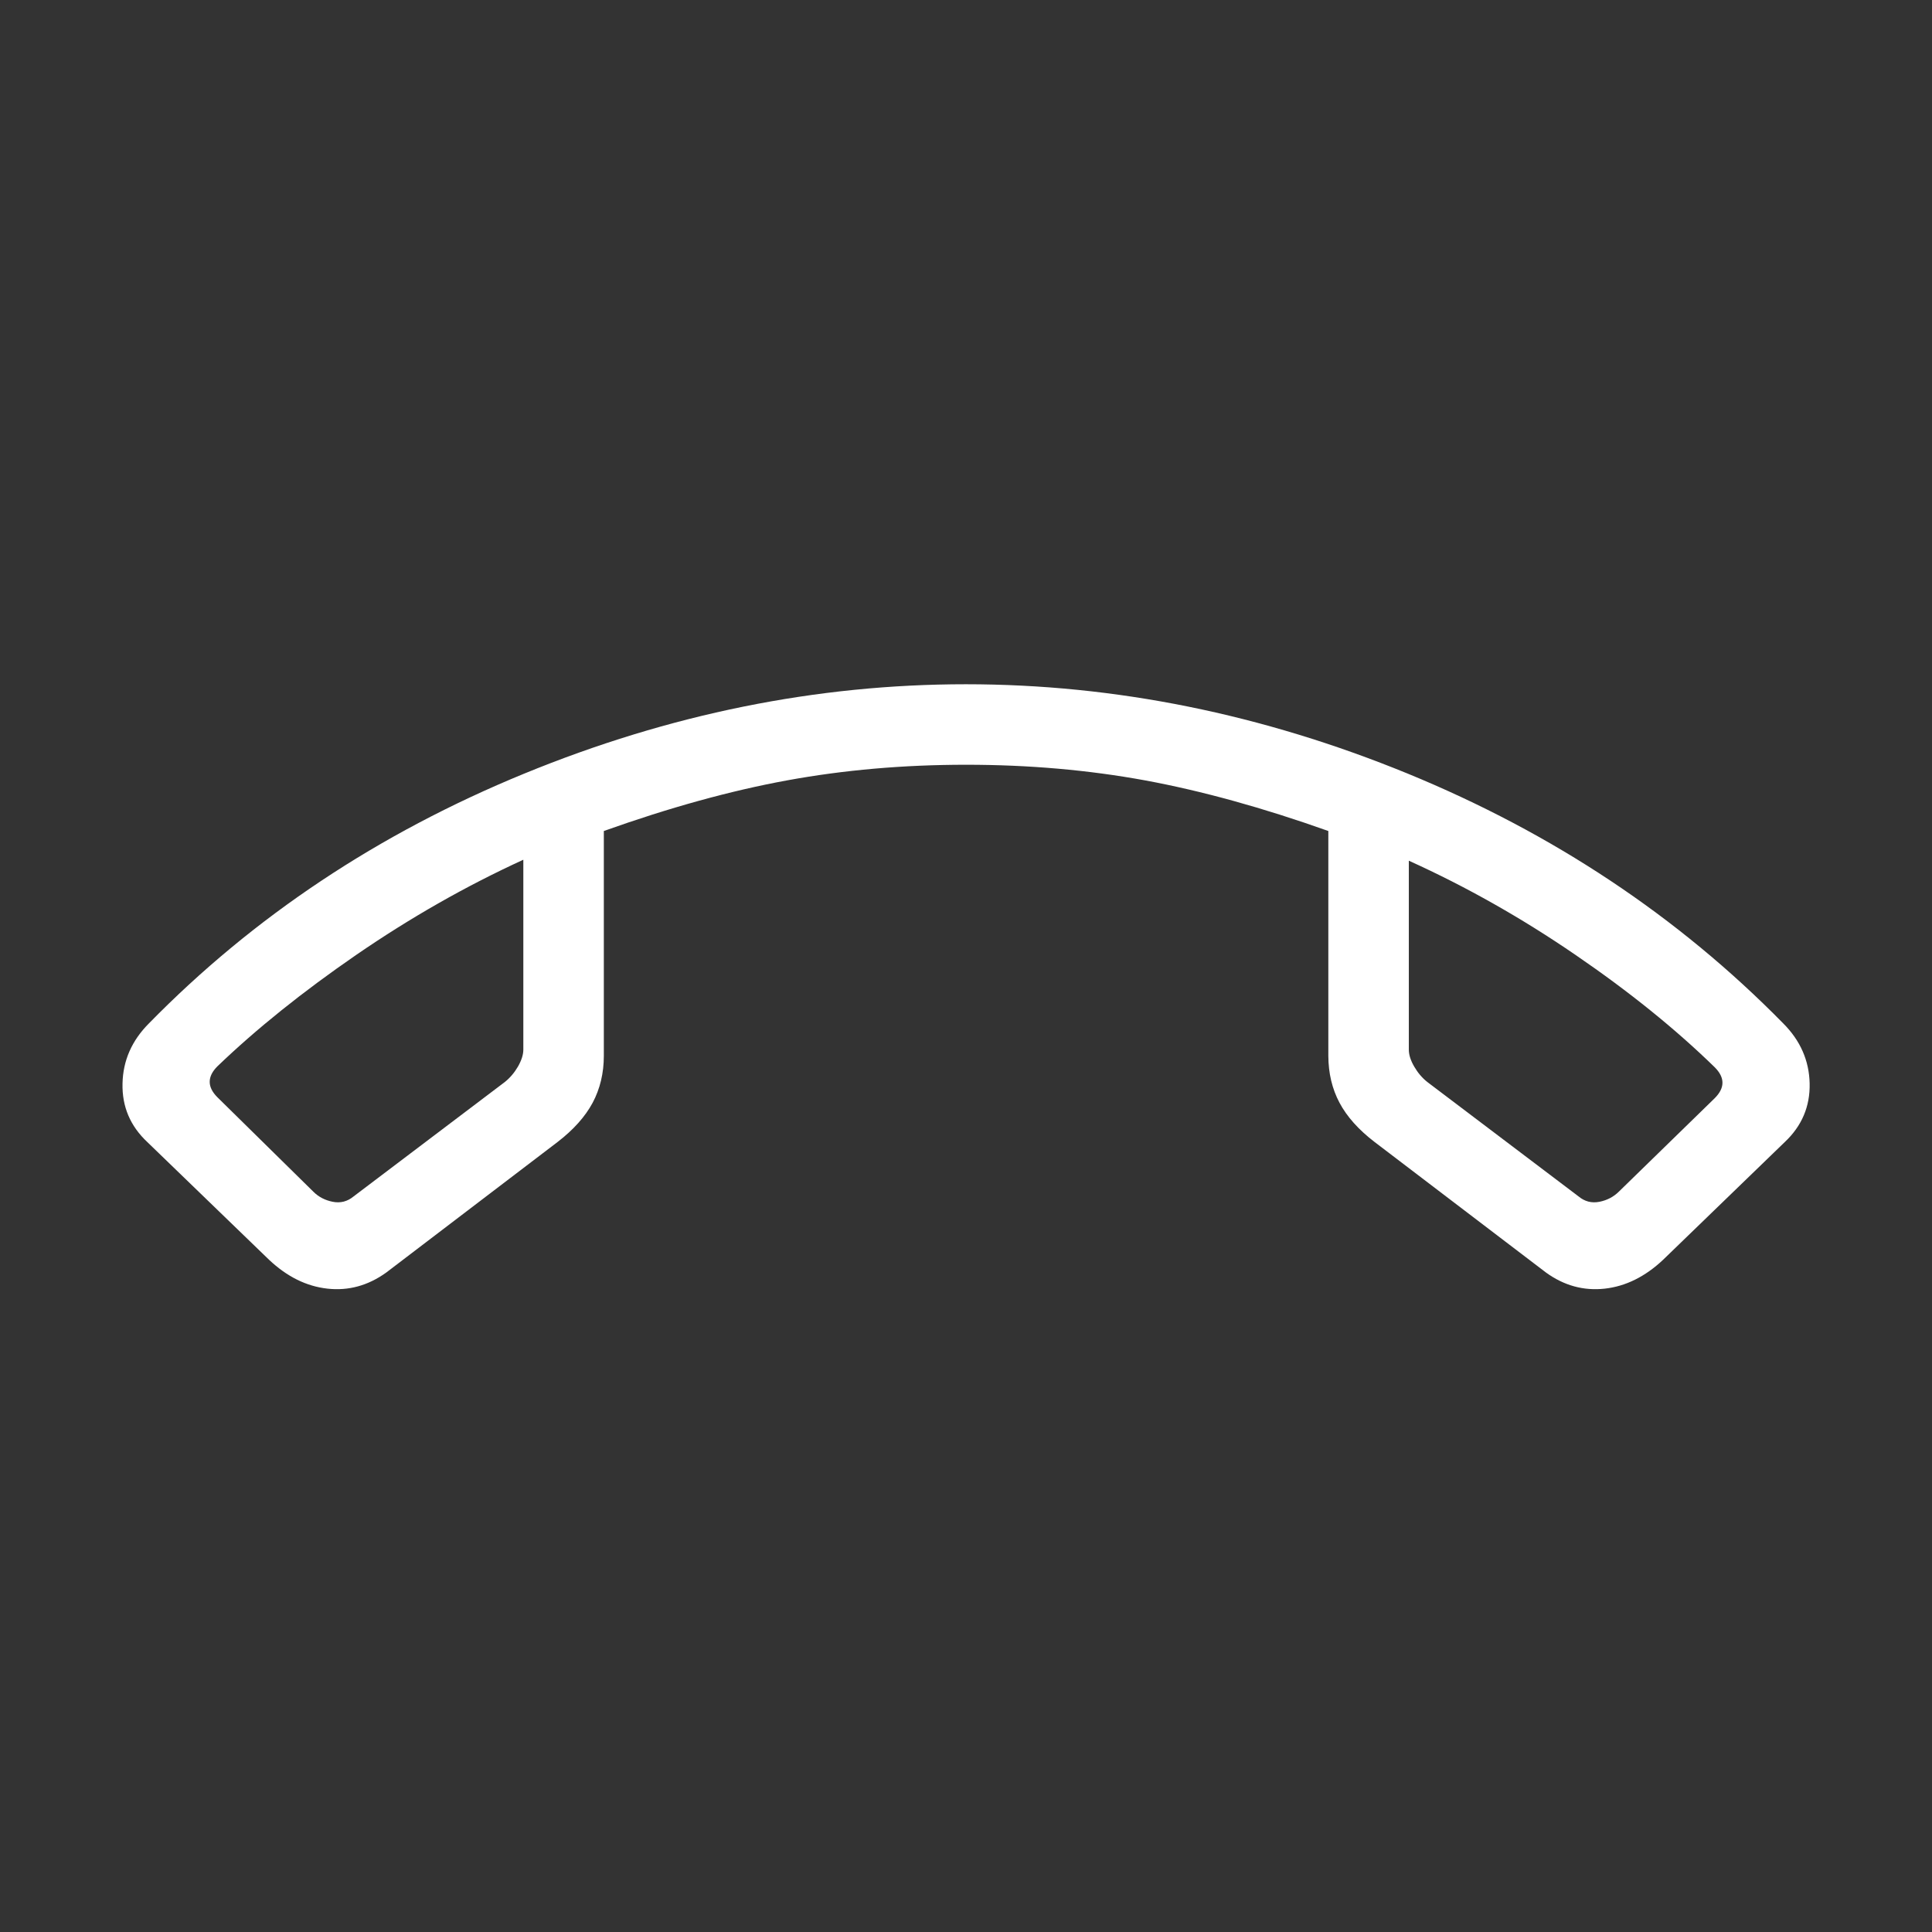 <svg width="24" height="24" viewBox="0 0 24 24" fill="none" xmlns="http://www.w3.org/2000/svg">
<rect x="0" y="0" width="24" height="24" fill="#333333" stroke="none"/>
<path d="M3.343 15.65L1.832 14.189C1.618 13.989 1.515 13.746 1.522 13.459C1.528 13.174 1.638 12.925 1.851 12.712C3.151 11.385 4.704 10.352 6.51 9.611C8.316 8.87 10.145 8.5 11.998 8.5C13.851 8.5 15.68 8.87 17.487 9.61C19.292 10.351 20.847 11.385 22.151 12.712C22.364 12.925 22.474 13.174 22.48 13.46C22.486 13.745 22.383 13.988 22.17 14.188L20.659 15.65C20.437 15.859 20.195 15.979 19.935 16.008C19.674 16.037 19.43 15.971 19.205 15.808L17.074 14.185C16.877 14.034 16.732 13.872 16.64 13.699C16.548 13.526 16.502 13.332 16.501 13.116V10.323C15.688 10.034 14.928 9.824 14.224 9.694C13.519 9.565 12.778 9.5 12.001 9.5C11.223 9.5 10.482 9.565 9.778 9.694C9.073 9.823 8.314 10.033 7.501 10.323V13.116C7.501 13.331 7.454 13.526 7.362 13.699C7.269 13.872 7.124 14.034 6.928 14.185L4.798 15.808C4.571 15.971 4.328 16.037 4.068 16.008C3.806 15.979 3.565 15.859 3.343 15.65ZM6.501 10.68C5.787 11.007 5.096 11.401 4.428 11.86C3.76 12.32 3.184 12.782 2.701 13.246C2.637 13.31 2.605 13.374 2.605 13.439C2.605 13.503 2.637 13.567 2.701 13.631L3.893 14.804C3.957 14.868 4.037 14.91 4.133 14.929C4.229 14.948 4.316 14.926 4.393 14.862L6.27 13.442C6.334 13.391 6.389 13.327 6.434 13.25C6.478 13.173 6.501 13.102 6.501 13.039V10.68ZM17.501 10.692V13.039C17.501 13.103 17.523 13.173 17.568 13.25C17.613 13.327 17.667 13.391 17.732 13.442L19.609 14.862C19.686 14.926 19.772 14.948 19.869 14.929C19.964 14.91 20.044 14.868 20.109 14.804L21.301 13.642C21.365 13.578 21.397 13.514 21.397 13.45C21.397 13.386 21.365 13.322 21.301 13.258C20.817 12.786 20.242 12.321 19.574 11.864C18.906 11.406 18.215 11.015 17.501 10.692Z" fill="white"/>
</svg>
